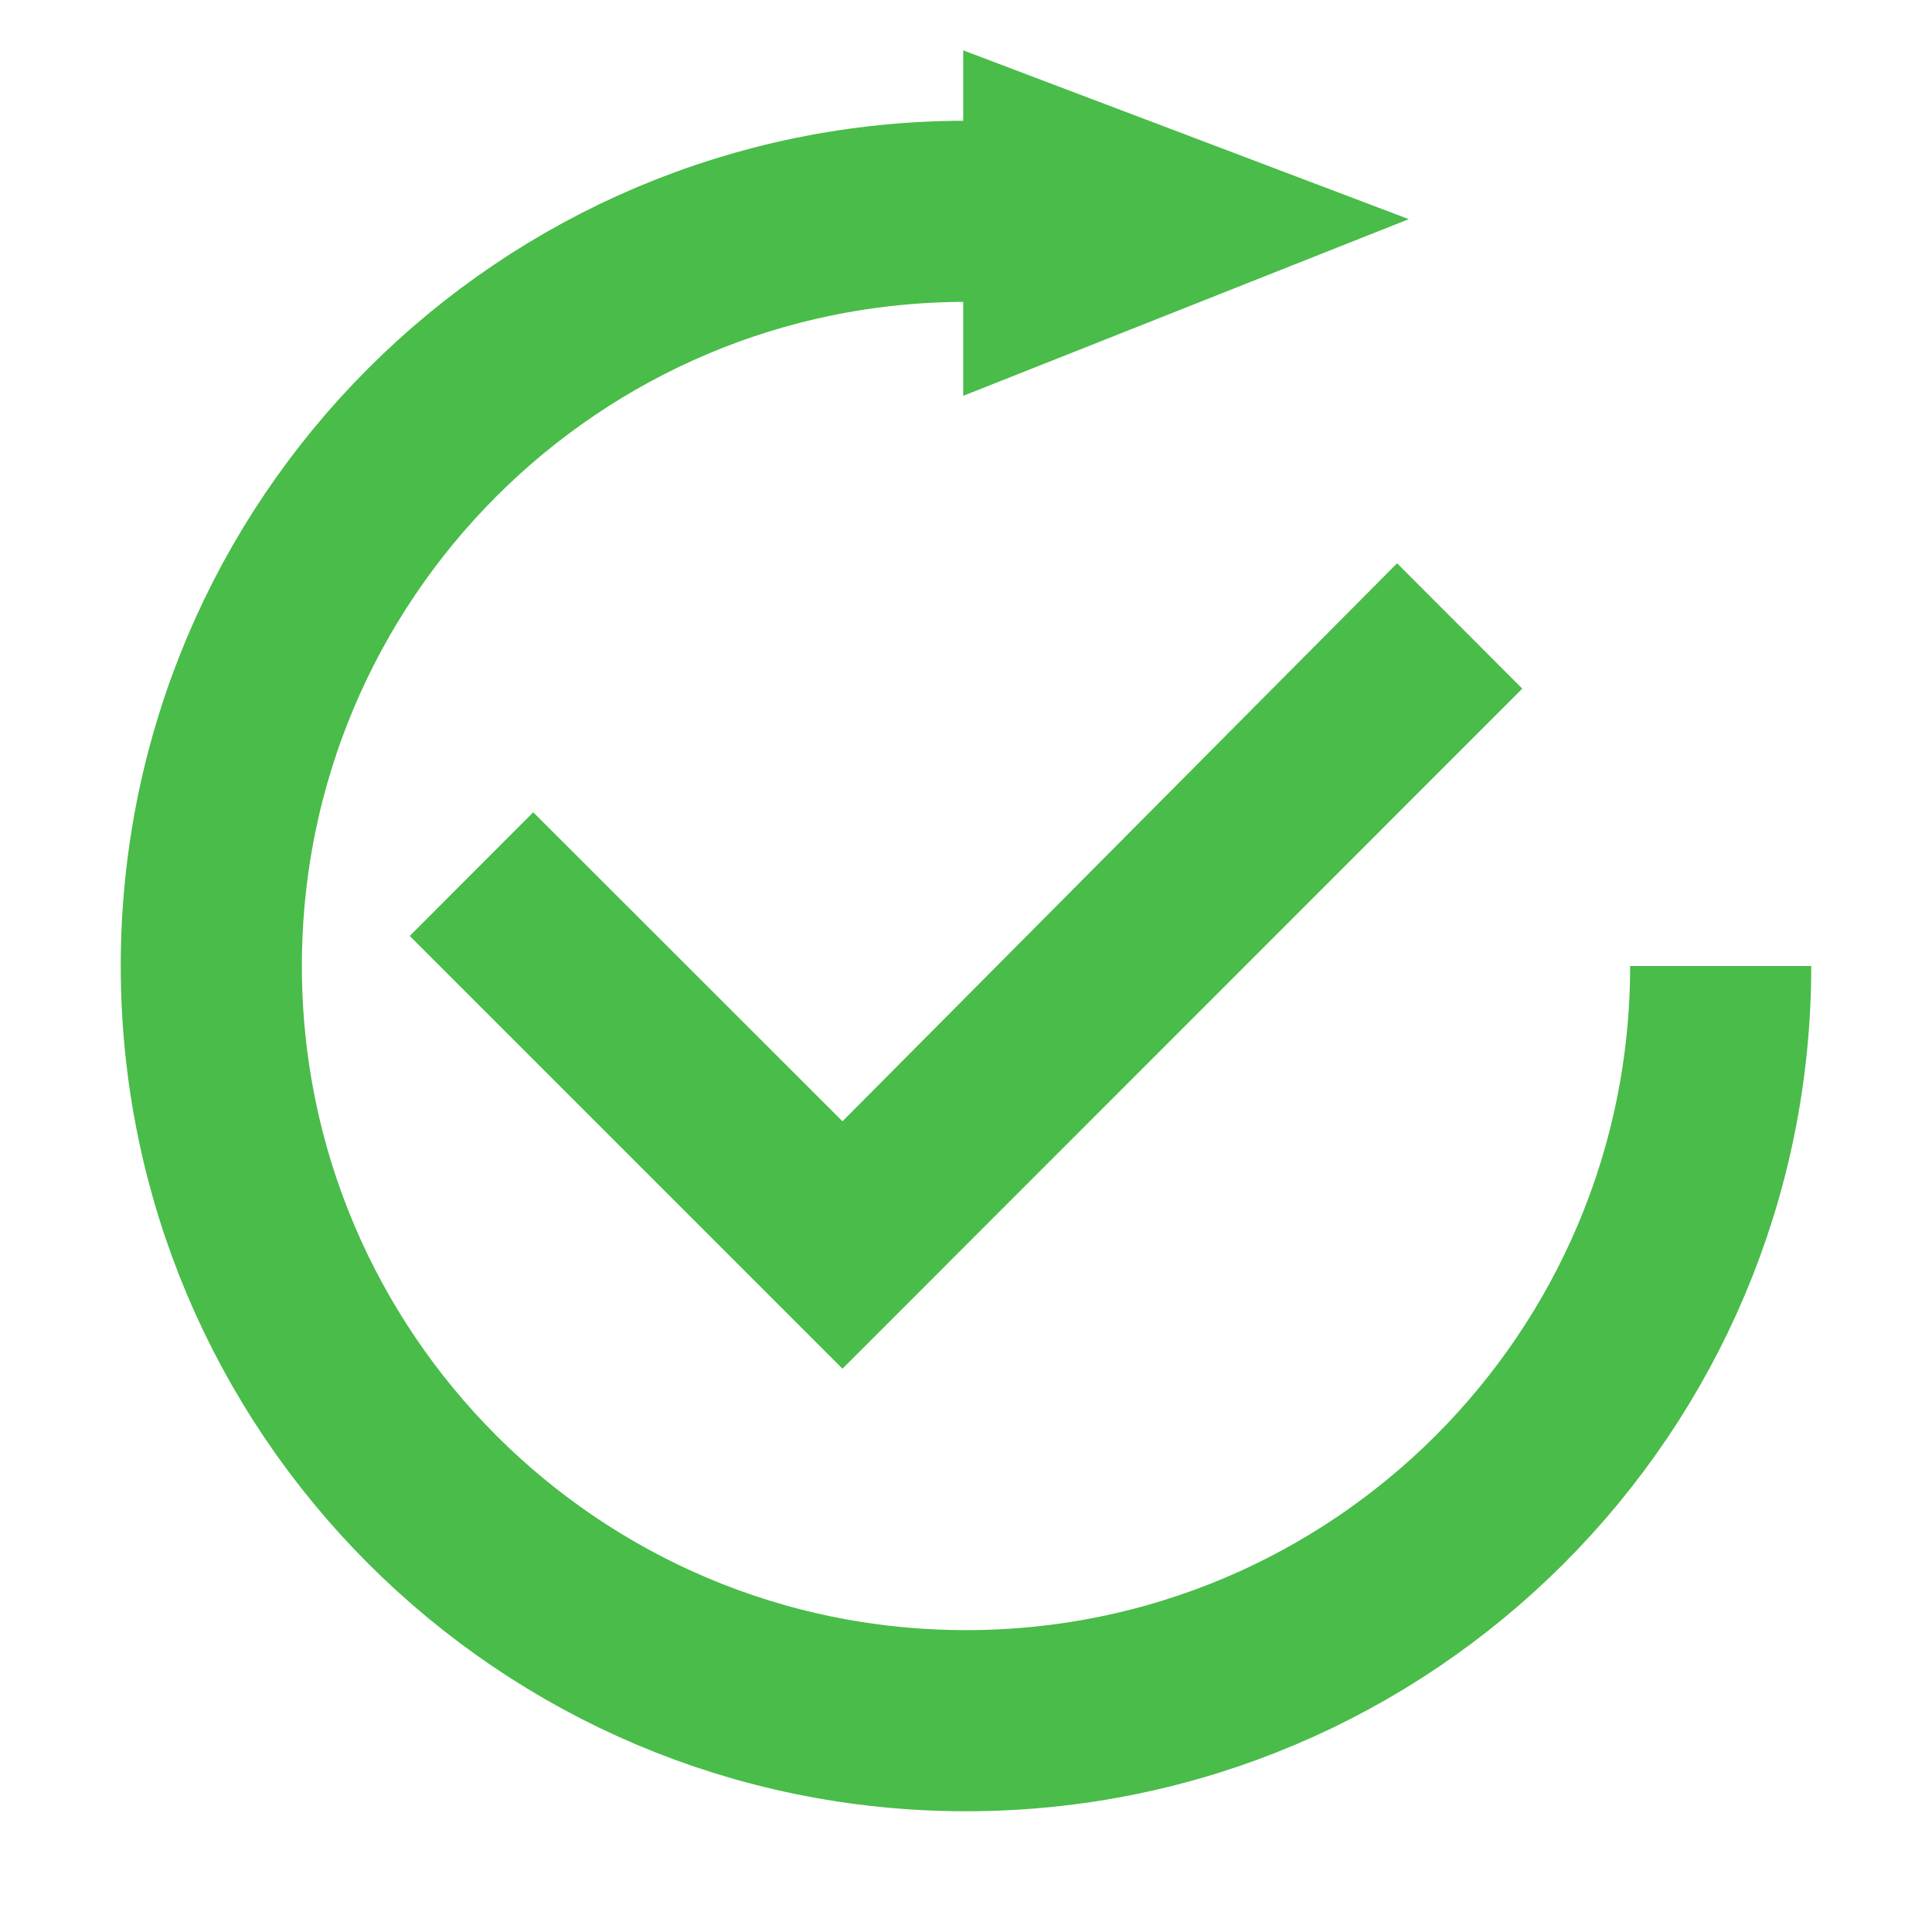 <svg xmlns="http://www.w3.org/2000/svg" height="16" width="16">
	<path
		d="M 6.977,11.335 3.393,7.751 4.416,6.727 6.977,9.286 11.57,4.665 12.607,5.703 Z"
		style="fill:#49bc49;fill-opacity:1"/>
	<path
		style="opacity:1;fill:none;fill-opacity:1;stroke:#49bc49;stroke-width:1.5;stroke-miterlimit:4;stroke-dasharray:none;stroke-opacity:1"
		d="m 14.25,8 c 0,3.452 -2.798,6.25 -6.25,6.25 -3.452,0 -6.25,-2.798 -6.25,-6.25 0,-3.452 2.798,-6.25 6.25,-6.25"/>
	<path
		style="fill:#49bc49;fill-opacity:1;stroke:none;stroke-width:0.118;stroke-linecap:butt;stroke-linejoin:miter;stroke-miterlimit:4;stroke-dasharray:none;stroke-opacity:1"
		d="M 7.977,0.417 11.667,1.815 7.977,3.278 v 0 z"/>
</svg>
